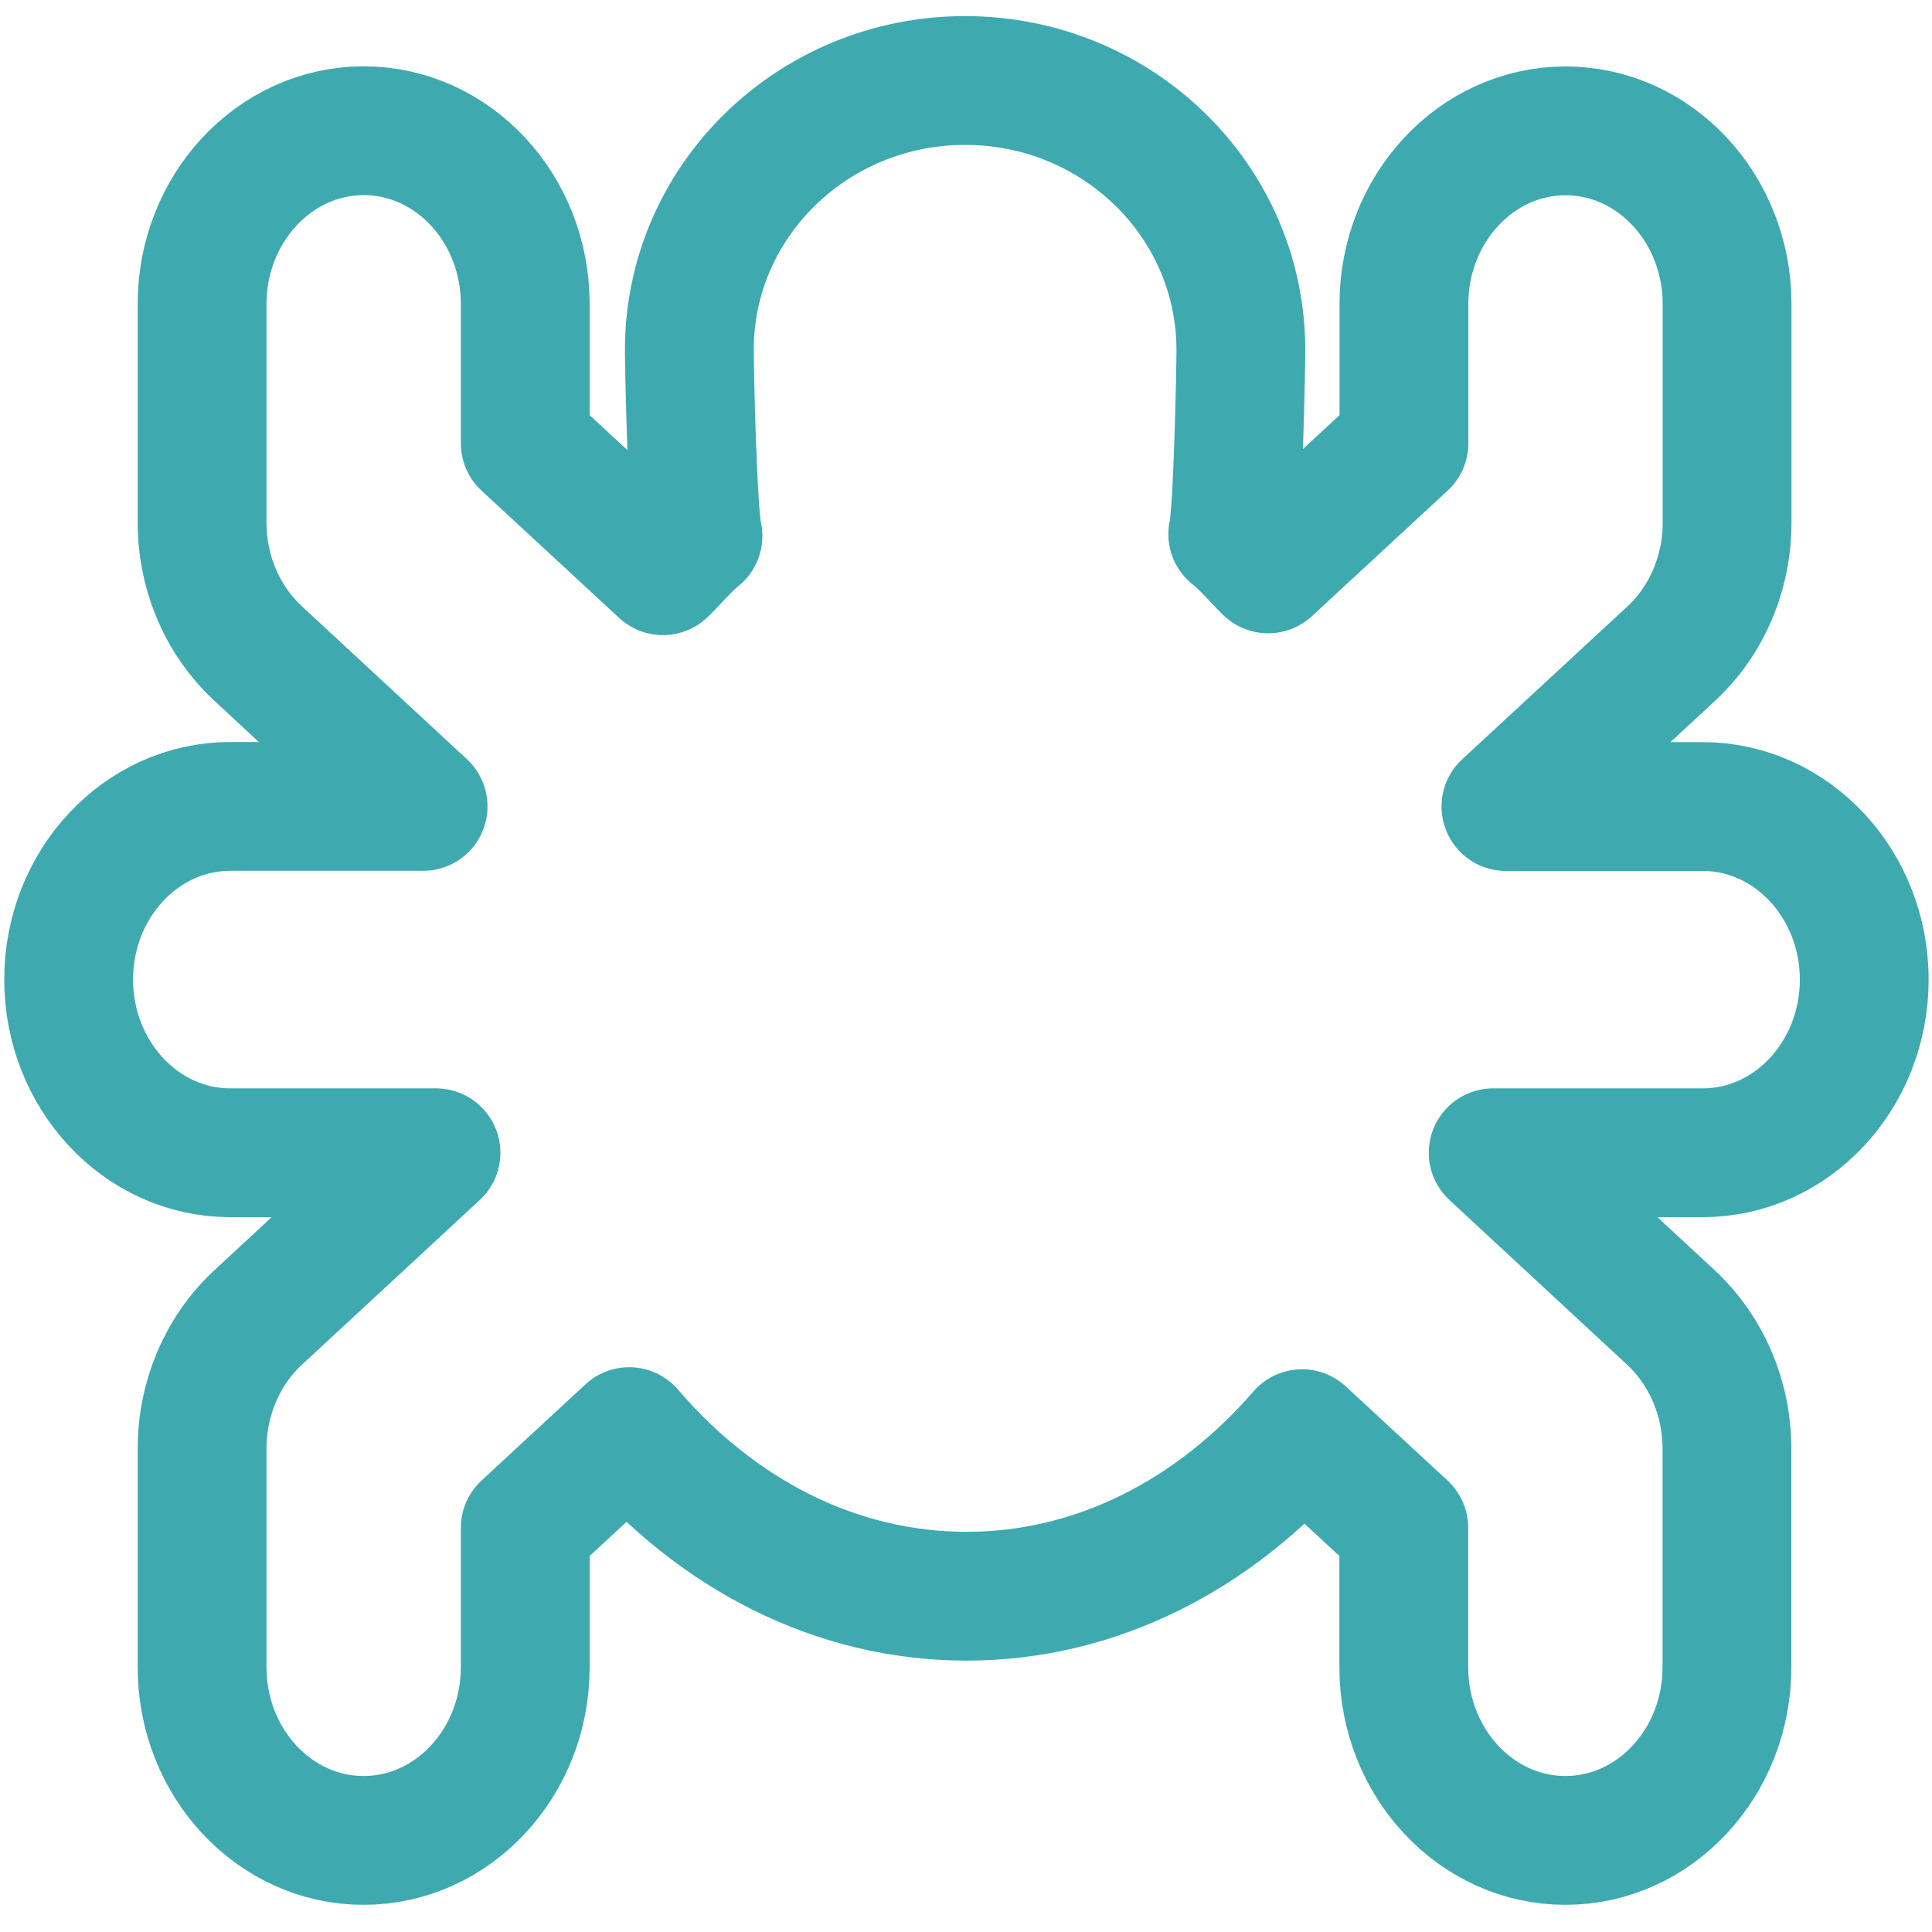 <svg version="1.1" id="icon-debug" xmlns="http://www.w3.org/2000/svg" xmlns:xlink="http://www.w3.org/1999/xlink" x="0px" y="0px"
	 viewBox="0 0 15 15" style="enable-background:new 0 0 15 15;" xml:space="preserve">
<style type="text/css">
	.st0{fill:none;stroke:#3eaaaf;stroke-linecap:round;stroke-linejoin:round;stroke-miterlimit:10;}
</style>
<path id="Debug" class="st0" d="M14.474,7.606c0-0.741-0.562-1.344-1.254-1.344h-1.528l1.282-1.186
	c0.277-0.256,0.435-0.627,0.435-1.018V2.36c0-0.741-0.562-1.344-1.254-1.344c-0.692,0-1.255,0.603-1.255,1.344v1.082L9.846,4.417
	C9.754,4.327,9.67,4.224,9.571,4.146c0.04-0.159,0.063-1.259,0.063-1.43c0-1.155-0.958-2.091-2.141-2.091
	c-1.182,0-2.141,0.936-2.141,2.091c0,0.177,0.025,1.281,0.067,1.445C5.321,4.239,5.239,4.342,5.147,4.431L4.078,3.442V2.36
	c0-0.742-0.562-1.345-1.254-1.345S1.569,1.619,1.569,2.36v1.697c0,0.39,0.158,0.76,0.435,1.017l1.281,1.187H1.787
	c-0.692,0-1.254,0.603-1.254,1.344S1.095,8.95,1.787,8.95h1.598l-1.382,1.28c-0.276,0.256-0.434,0.627-0.434,1.017v1.697
	c0,0.742,0.562,1.345,1.254,1.345s1.255-0.603,1.255-1.345v-1.082l0.807-0.747c0.676,0.79,1.599,1.278,2.619,1.278
	c1.012,0,1.93-0.482,2.605-1.262l0.79,0.731v1.082c0,0.742,0.563,1.345,1.255,1.345c0.692,0,1.254-0.603,1.254-1.345v-1.697
	c0-0.389-0.158-0.759-0.434-1.017L11.593,8.95h1.627C13.912,8.95,14.474,8.347,14.474,7.606z"/>
</svg>
